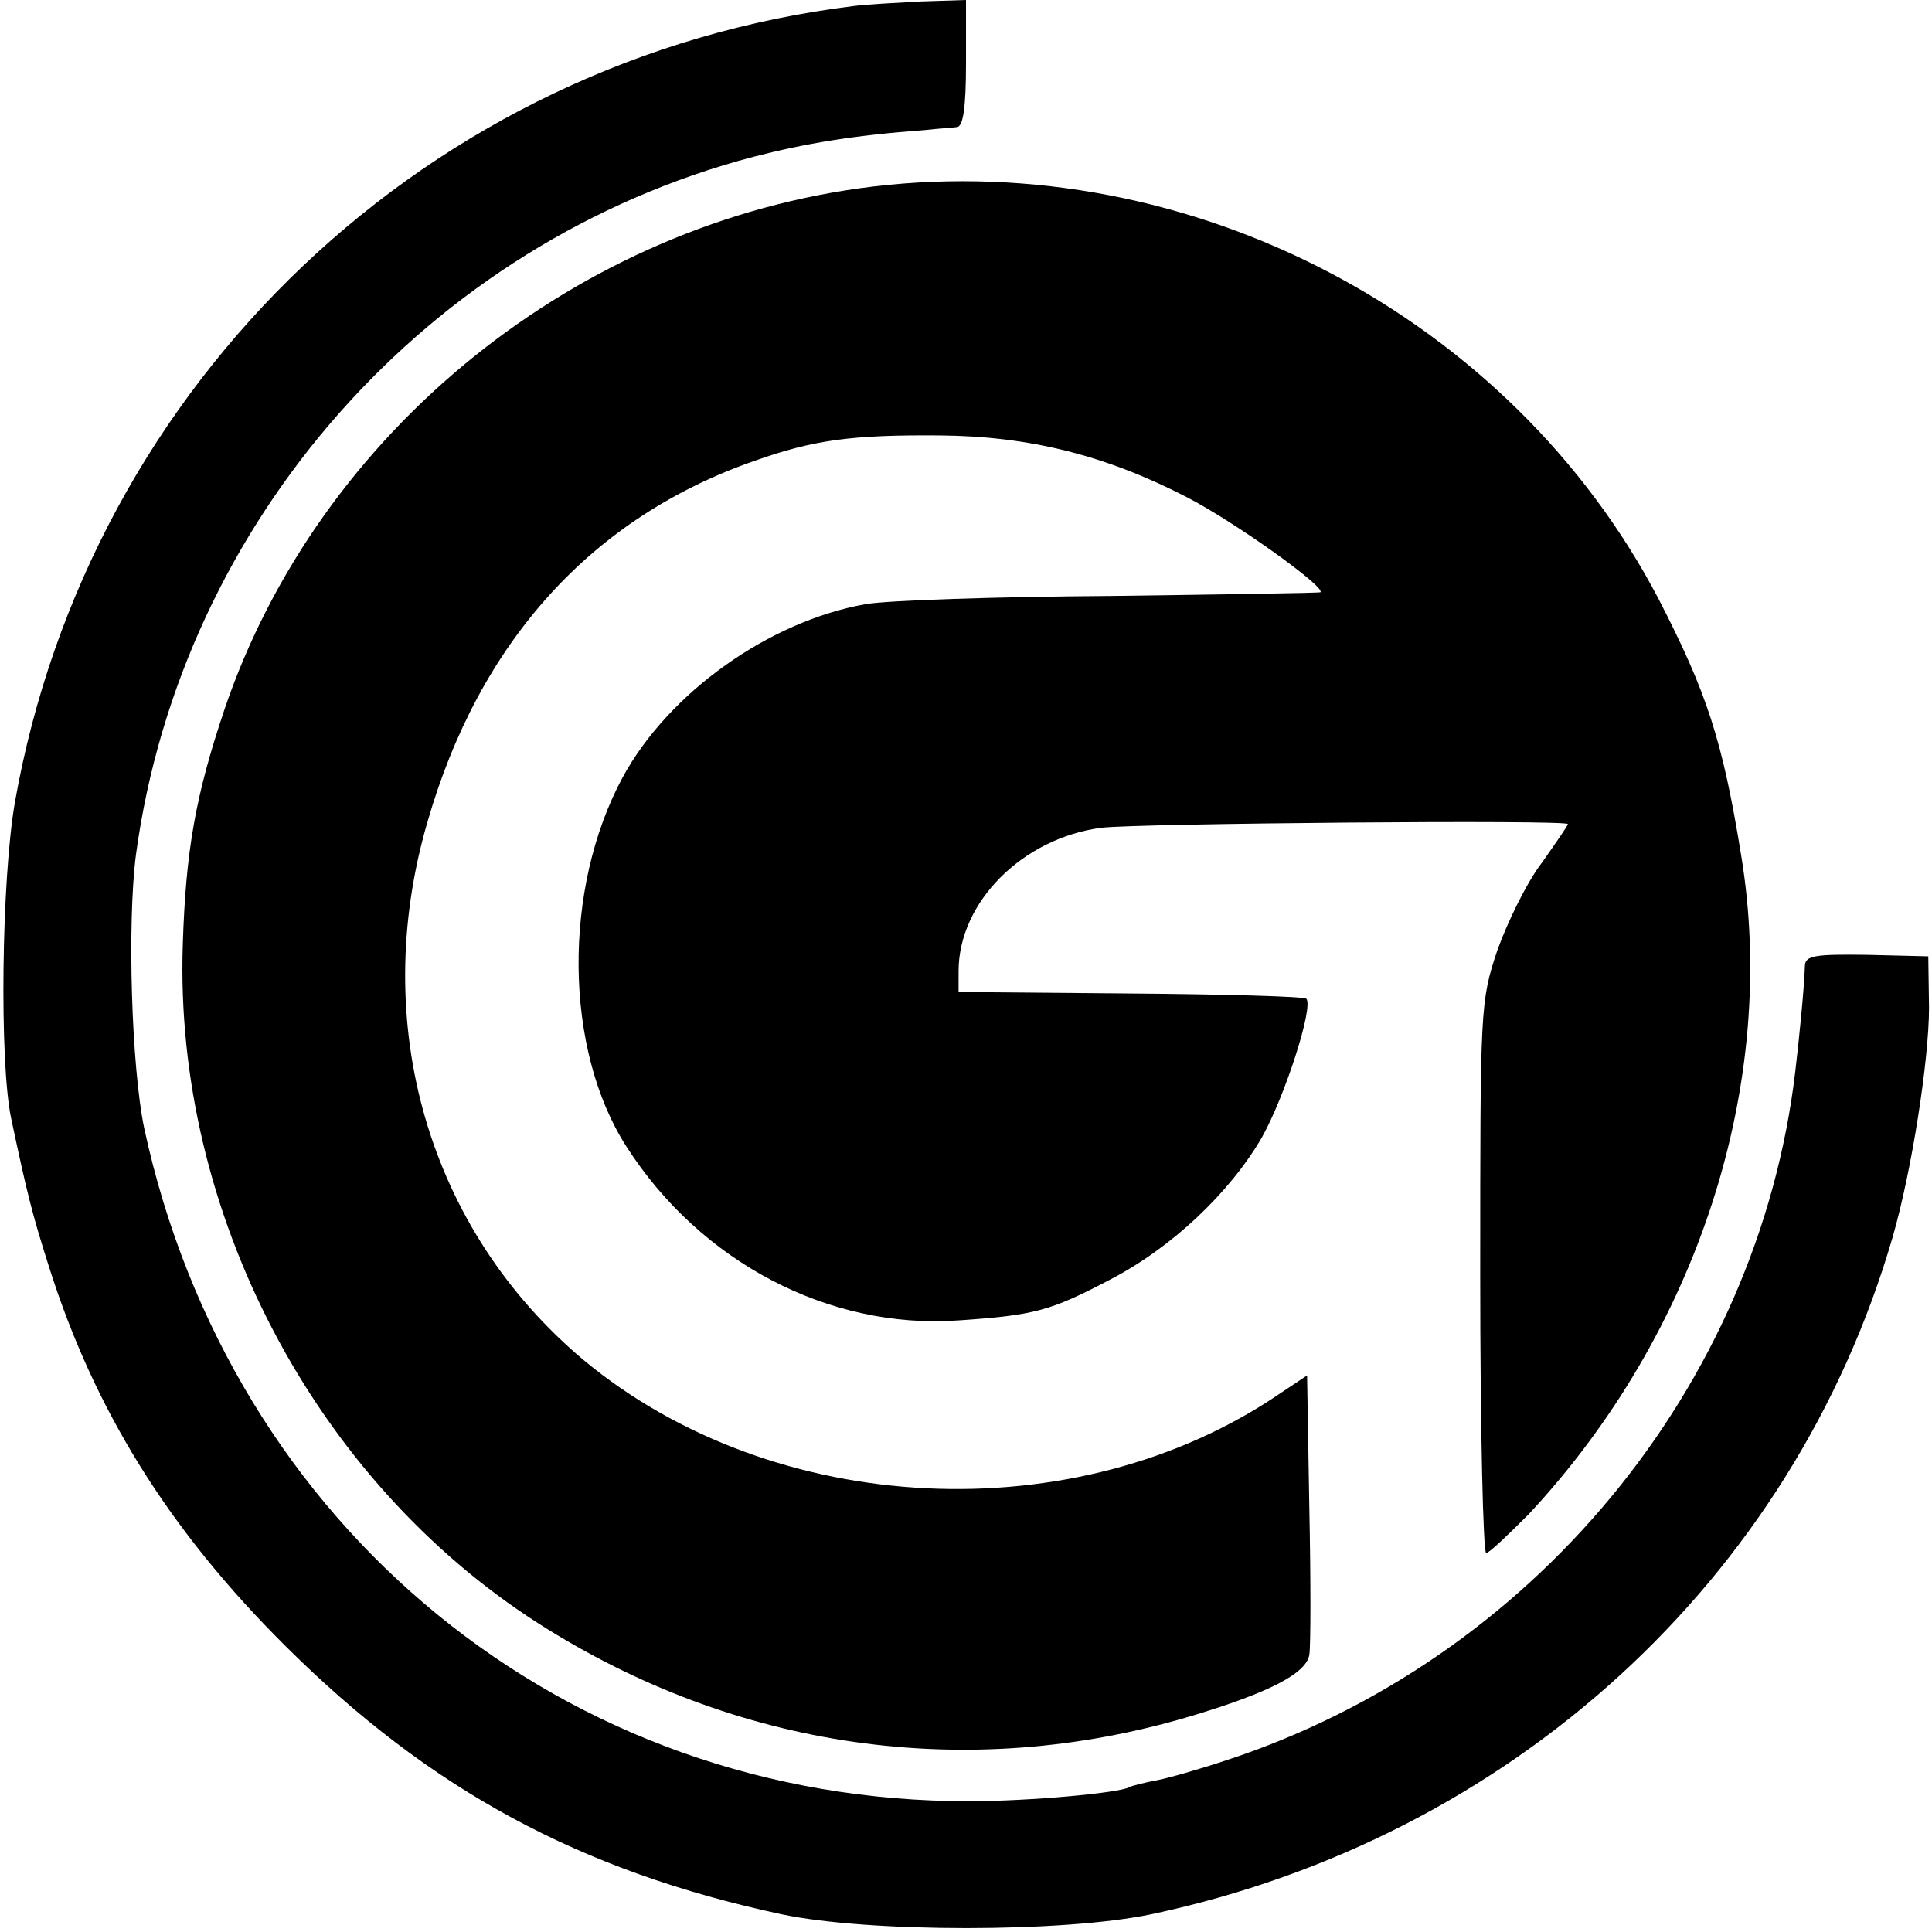 <?xml version="1.0" standalone="no"?>
<!DOCTYPE svg PUBLIC "-//W3C//DTD SVG 20010904//EN"
 "http://www.w3.org/TR/2001/REC-SVG-20010904/DTD/svg10.dtd">
<svg version="1.0" xmlns="http://www.w3.org/2000/svg"
 width="260pt" height="260pt" viewBox="0 0 260 260"
 preserveAspectRatio="xMidYMid meet">
<g transform="translate(0,260) scale(0.1,-0.1)"
fill="#000000" stroke="none">
<path d="M1150 2592 c-572 -70 -1030 -505 -1130 -1072 -18 -104 -21 -349 -5
-425 21 -99 28 -128 51 -200 61 -193 162 -355 318 -510 195 -194 397 -303 667
-361 117 -25 381 -25 499 0 484 103 863 450 997 911 26 90 49 239 49 309 l-1
69 -82 2 c-70 1 -83 -1 -84 -14 -1 -32 -8 -101 -13 -143 -50 -424 -354 -792
-766 -927 -36 -12 -78 -24 -94 -27 -16 -3 -32 -7 -36 -9 -13 -8 -136 -19 -215
-19 -544 -1 -995 368 -1111 906 -17 82 -23 275 -11 368 61 449 393 824 831
939 70 18 135 29 231 36 17 2 36 3 43 4 8 1 12 25 12 86 l0 85 -62 -2 c-35 -2
-74 -4 -88 -6z"/>
<path d="M1175 2349 c-397 -48 -746 -329 -873 -704 -39 -116 -52 -190 -56
-316 -12 -360 177 -721 479 -914 265 -169 576 -214 876 -125 107 32 157 58
161 83 2 12 2 102 0 199 l-3 177 -36 -24 c-275 -188 -682 -168 -938 45 -208
175 -289 451 -210 723 70 244 222 411 441 487 79 28 130 35 249 34 121 -1 224
-27 334 -84 65 -34 185 -120 178 -127 -2 -1 -129 -3 -282 -5 -154 -1 -302 -6
-330 -11 -130 -23 -265 -119 -327 -233 -81 -150 -79 -366 5 -497 100 -156 273
-246 446 -234 104 7 125 13 205 55 83 43 161 117 204 191 31 55 70 176 60 187
-4 3 -110 6 -237 7 l-231 2 0 28 c0 93 86 179 192 193 48 6 628 11 628 5 0 -2
-16 -25 -35 -52 -20 -26 -46 -79 -60 -118 -23 -69 -23 -76 -23 -440 0 -204 4
-371 8 -371 4 0 29 24 57 52 228 244 337 581 286 888 -25 154 -46 218 -111
344 -199 380 -629 606 -1057 555z"/>
</g>
</svg>
